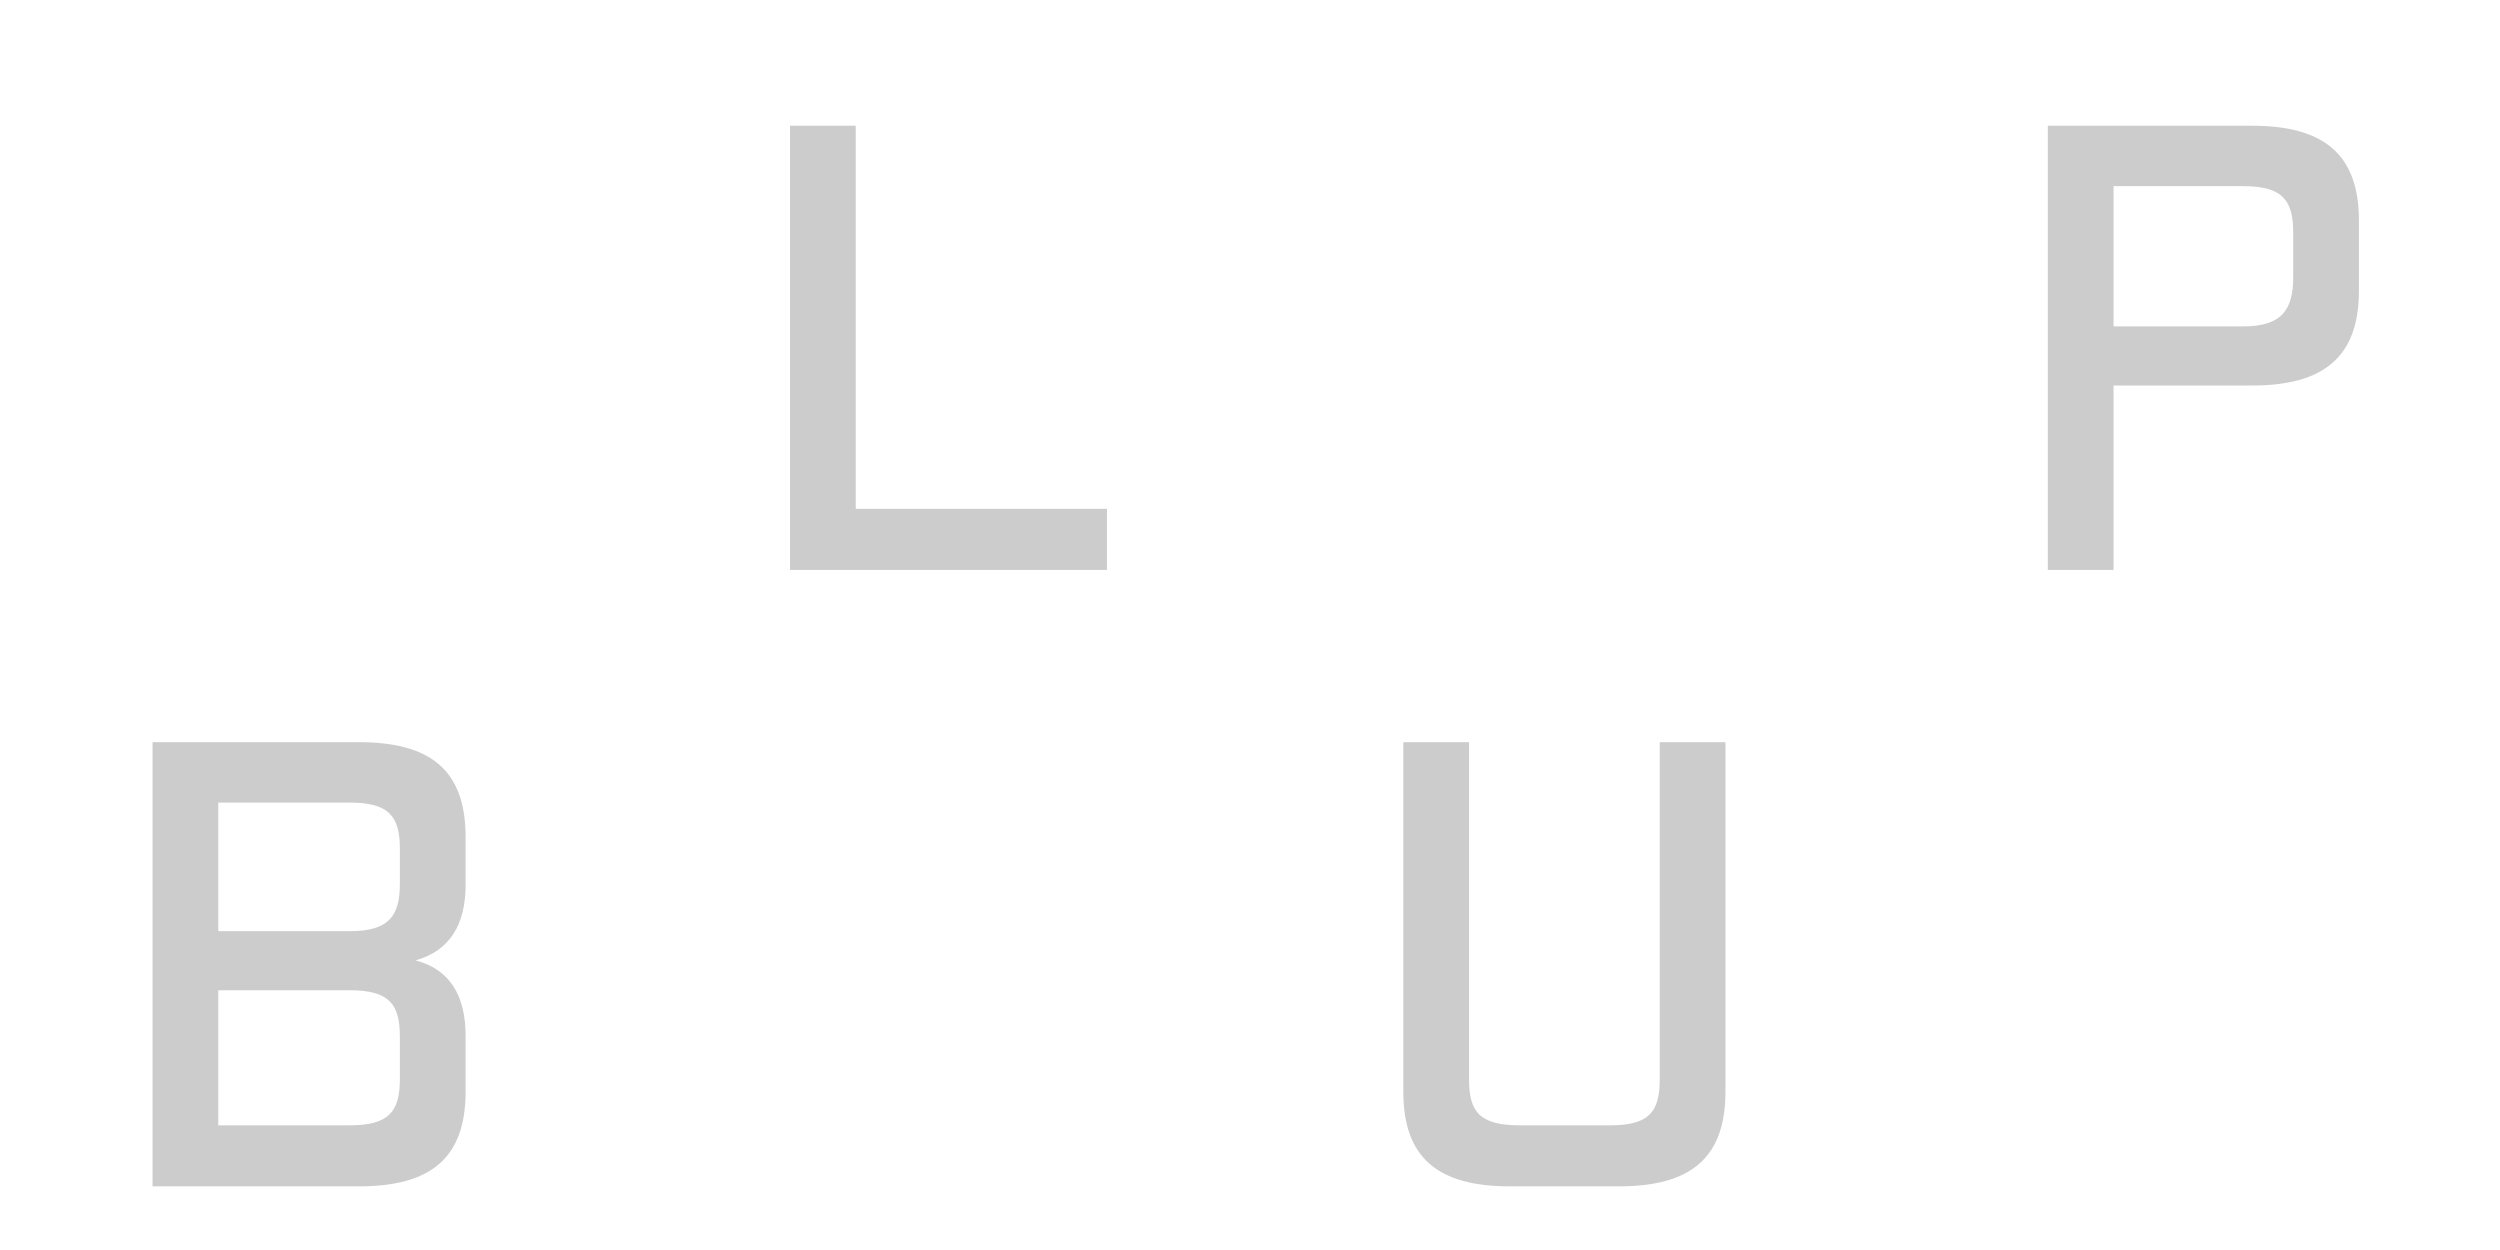 <svg xmlns="http://www.w3.org/2000/svg" width="1168" height="584" viewBox="0 0 1168 584">
  <filter id="dropShadow">
    <feGaussianBlur in="SourceAlpha" stdDeviation="18" />
    <feOffset dx="0" dy="15" result="offsetblur" />
    <feFlood flood-color="rgba(0,0,0,0.34)"/>
    <feComposite in2="offsetblur" operator="in"/>
    <feMerge>
        <feMergeNode />
        <feMergeNode in="SourceGraphic" />
    </feMerge>
  </filter>
  <path d="M71.27 251.266h96.39c33.448 0 49.868-13.045 49.868-44.294v-26.09c0-18.204-6.994-30.946-23.414-35.193 16.42-4.556 23.414-17.298 23.414-35.198v-22.45c0-31.25-16.42-44.294-49.868-44.294H71.27v207.514zm30.71-119.23v-60.07h61.424c18.244 0 23.413 6.37 23.413 21.54v16.384c0 15.17-5.17 22.147-23.413 22.147H101.98zm0 90.712v-63.104h61.424c18.244 0 23.413 6.37 23.413 21.54v20.024c0 15.17-5.17 21.54-23.413 21.54H101.98zm555.77 28.518h146.258v-28.518h-57.774V71.966h54.43V43.75H661.397v28.215h54.125v150.782H657.75v28.52zm-140.573 288v-28.518H399.805V331.75h-30.71v207.516h148.082zm584.913-163.22c0-30.946-16.42-44.295-49.87-44.295h-95.478v207.52h30.71v-86.16h64.768c33.448 0 49.868-13.35 49.868-44.294V376.05zm-30.712 26.394c0 15.17-5.17 23.057-23.414 23.057h-60.51v-65.53h60.51c18.244 0 23.414 6.37 23.414 21.54v20.933z" fill="#FFF" filter="url(#dropShadow)"/>
  <path d="M806.136 331.75h-30.71v157.457c0 15.17-4.866 21.54-23.11 21.54H710.05c-18.853 0-23.717-6.37-23.717-21.54V331.75h-30.71v163.222c0 31.25 16.42 44.294 49.867 44.294h50.78c33.448 0 49.868-13.045 49.868-44.294v-163.22zM1102.09 88.045c0-30.945-16.42-44.294-49.87-44.294h-95.478v207.52h30.71v-86.16h64.768c33.448 0 49.868-13.35 49.868-44.294v-32.77zm-30.712 26.395c0 15.17-5.17 23.057-23.414 23.057h-60.51v-65.53h60.51c18.244 0 23.414 6.37 23.414 21.54v20.933zM71.27 539.266h96.39c33.448 0 49.868-13.045 49.868-44.294v-26.09c0-18.204-6.994-30.946-23.414-35.193 16.42-4.556 23.414-17.298 23.414-35.198v-22.45c0-31.25-16.42-44.294-49.868-44.294H71.27v207.514zm30.71-119.23v-60.07h61.424c18.244 0 23.413 6.37 23.413 21.54v16.384c0 15.17-5.17 22.147-23.413 22.147H101.98zm0 90.712v-63.104h61.424c18.244 0 23.413 6.37 23.413 21.54v20.024c0 15.17-5.17 21.54-23.413 21.54H101.98zm415.197-259.482v-28.518H399.805V43.75h-30.71v207.516h148.082z" fill="#CCC" filter="url(#dropShadow)"/>
</svg>
